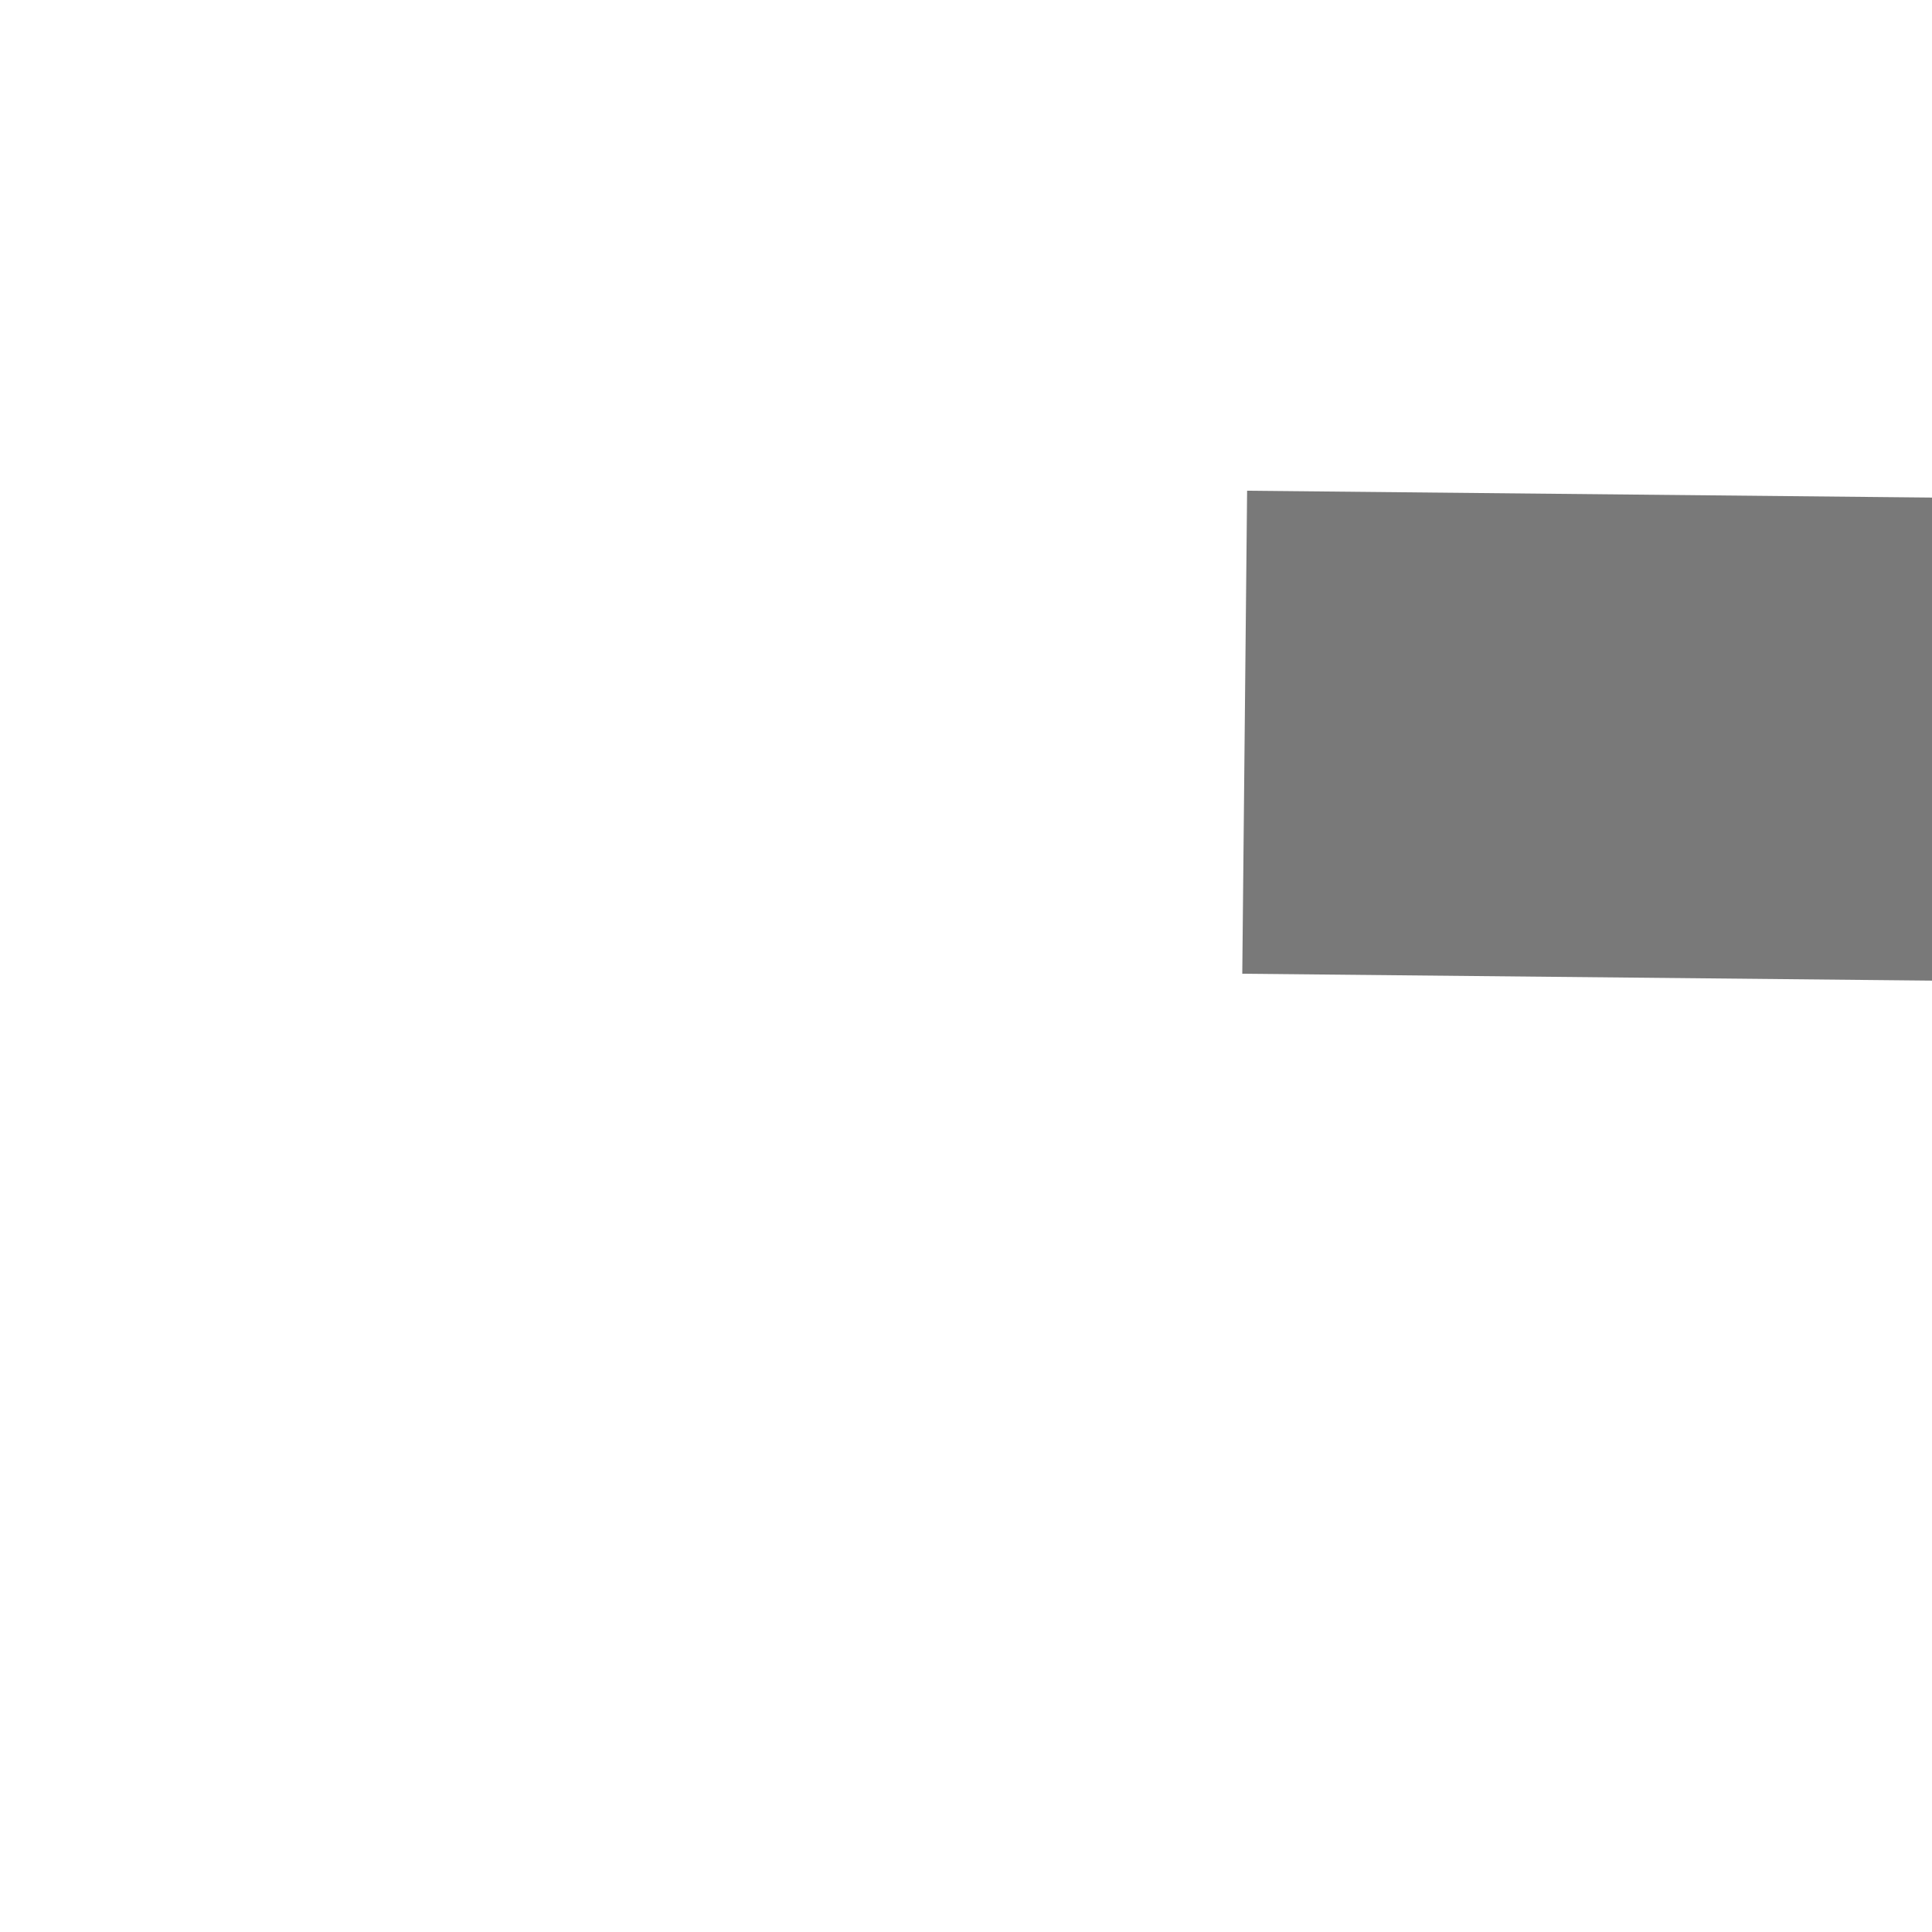 ﻿<?xml version="1.0" encoding="utf-8"?>
<svg version="1.1" xmlns:xlink="http://www.w3.org/1999/xlink" width="4px" height="4px" preserveAspectRatio="xMinYMid meet" viewBox="2932 2299  4 2" xmlns="http://www.w3.org/2000/svg">
  <path d="M 3039 2306.8  L 3045 2300.5  L 3039 2294.2  L 3039 2306.8  Z " fill-rule="nonzero" fill="#797979" stroke="none" transform="matrix(1 0.01 -0.01 1 23.582 -30.324 )" />
  <path d="M 2934 2300.5  L 3040 2300.5  " stroke-width="1" stroke="#797979" fill="none" transform="matrix(1 0.01 -0.01 1 23.582 -30.324 )" />
</svg>